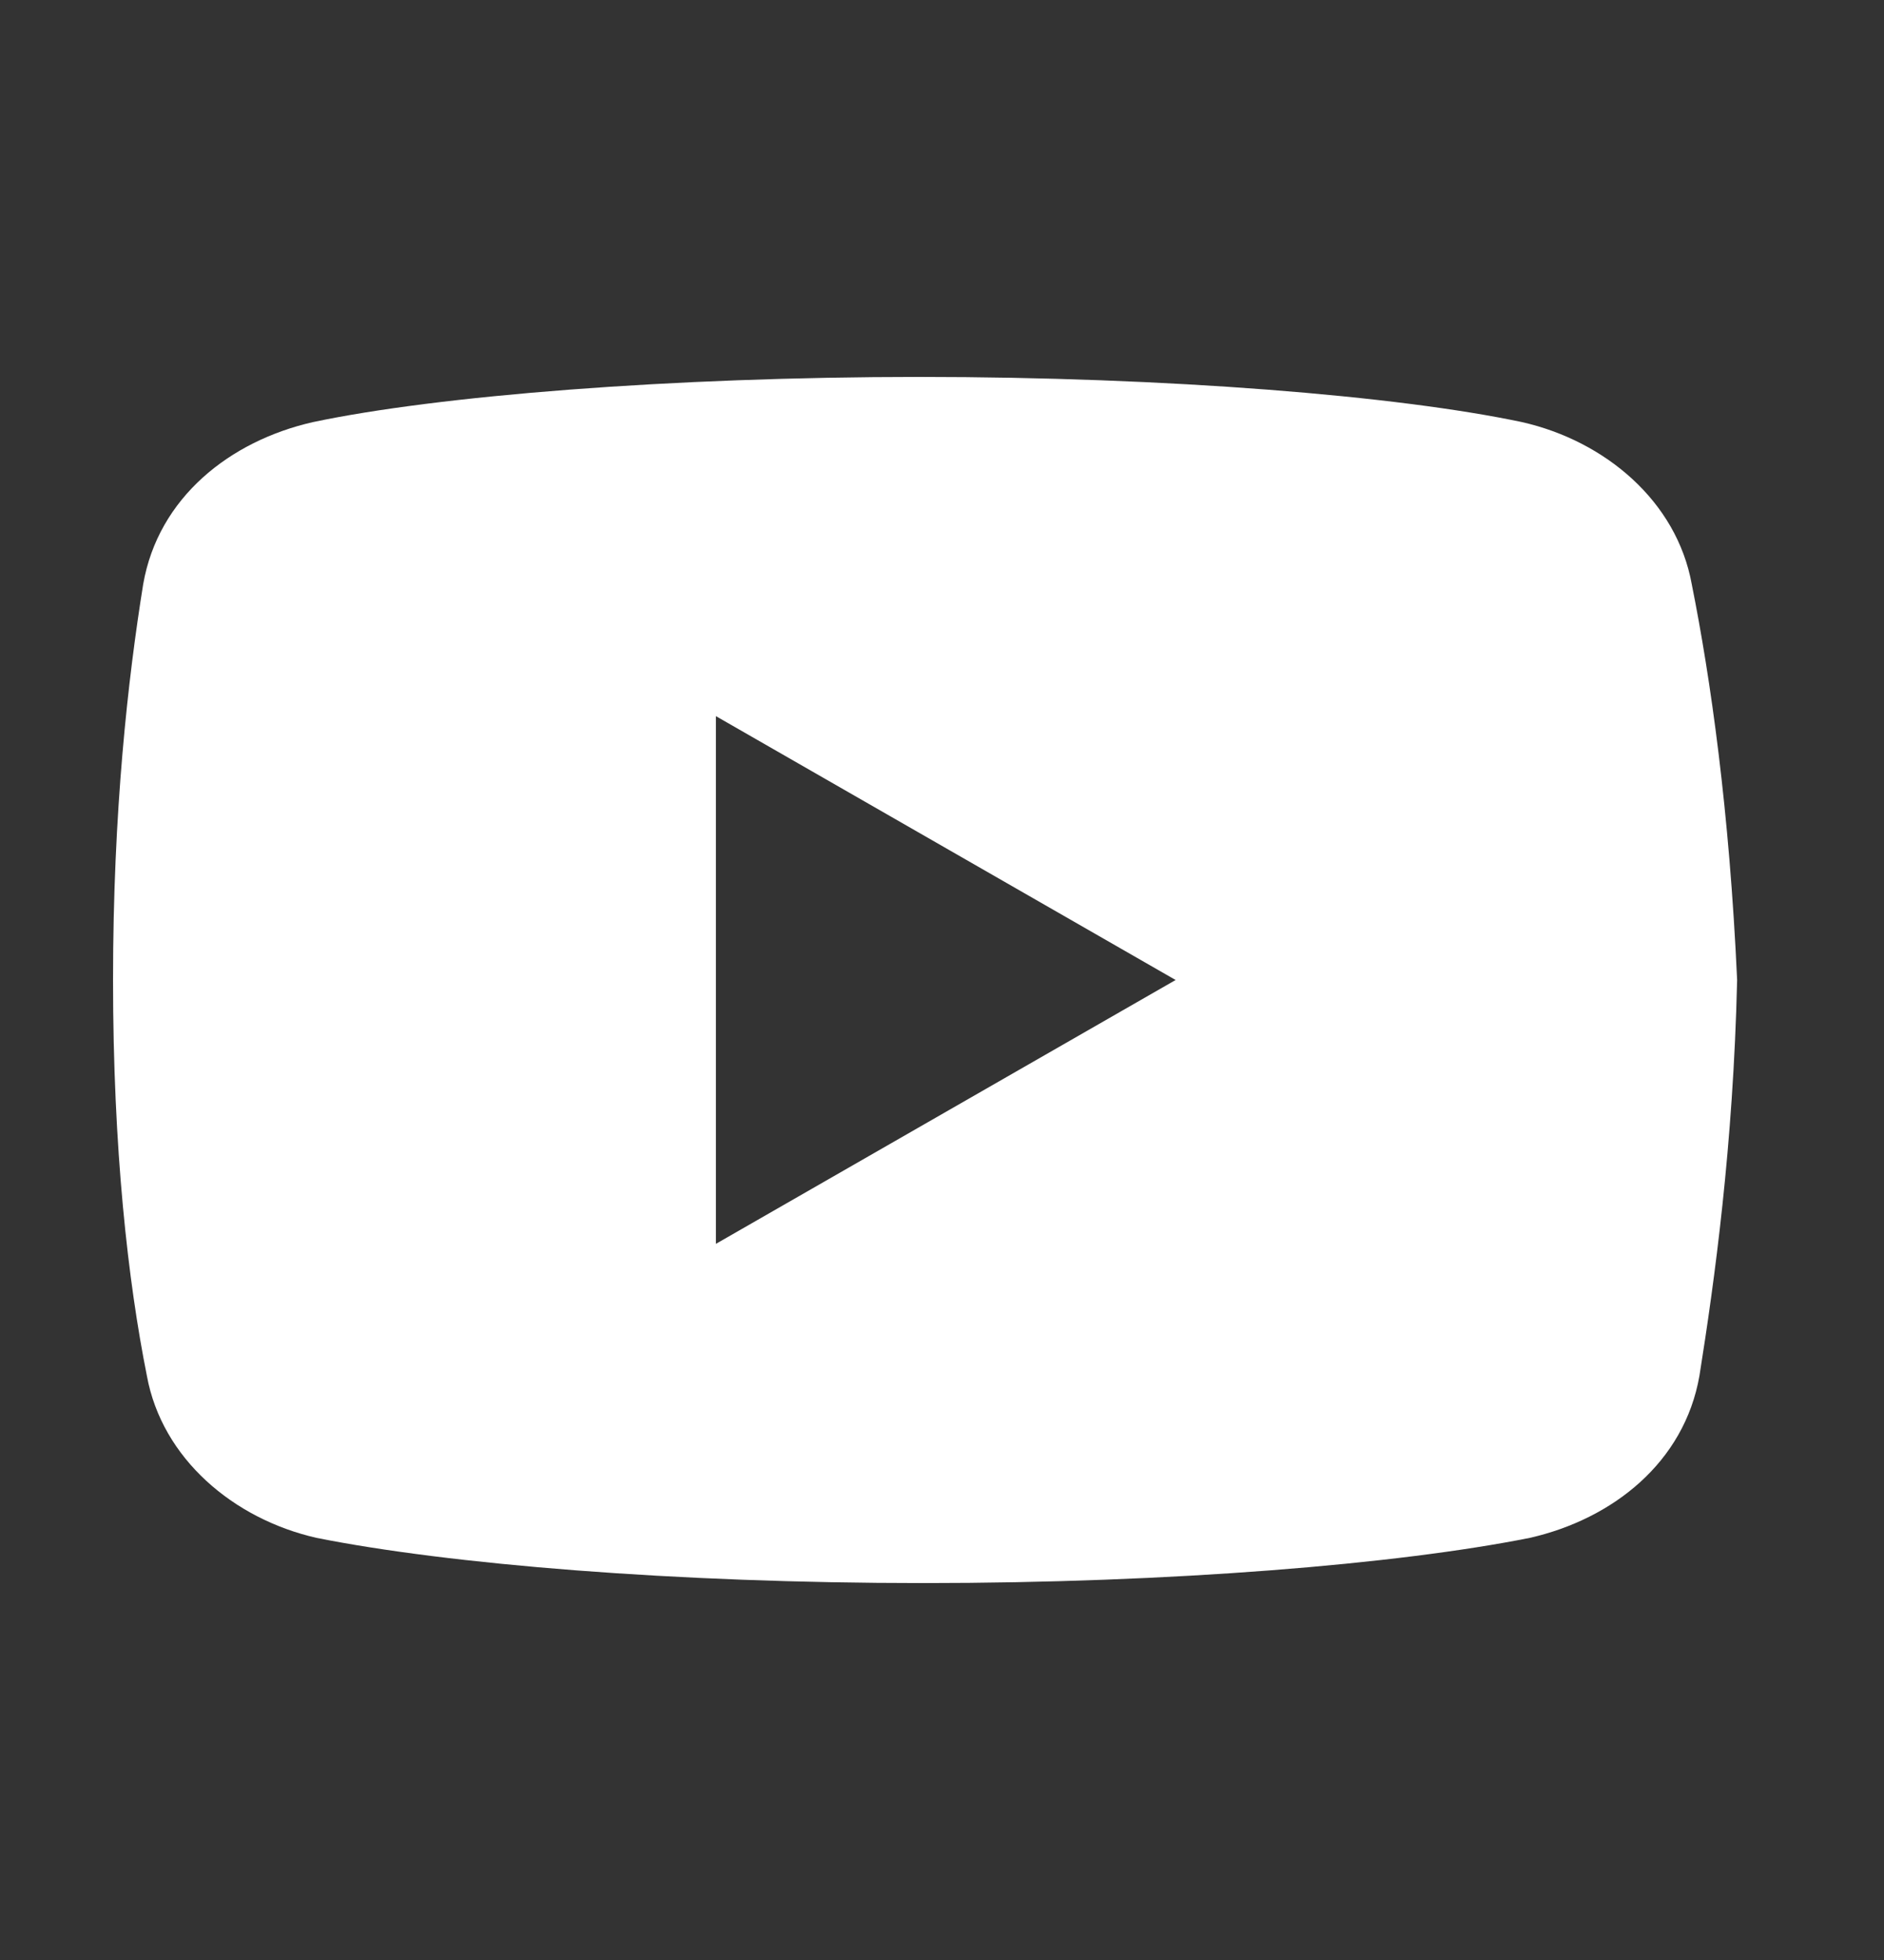 <svg width="25" height="26" viewBox="0 0 25 26" fill="none" xmlns="http://www.w3.org/2000/svg">
<rect x="0" y="0" width="25" height="26" fill="#333333" stroke="none"/>
<path d="M22.449 7.75C22.25 6.65 21.301 5.85 20.199 5.6C18.551 5.25 15.5 5 12.199 5C8.9 5 5.801 5.25 4.15 5.6C3.051 5.85 2.1 6.6 1.9 7.75C1.699 9 1.5 10.75 1.5 13C1.5 15.25 1.699 17 1.949 18.25C2.15 19.35 3.1 20.15 4.199 20.4C5.949 20.75 8.949 21 12.25 21C15.551 21 18.551 20.75 20.301 20.4C21.4 20.15 22.35 19.4 22.551 18.25C22.75 17 23 15.199 23.051 13C22.949 10.75 22.699 9 22.449 7.75ZM9.5 16.5V9.5L15.6 13L9.5 16.5Z" fill="white"/>
</svg>
